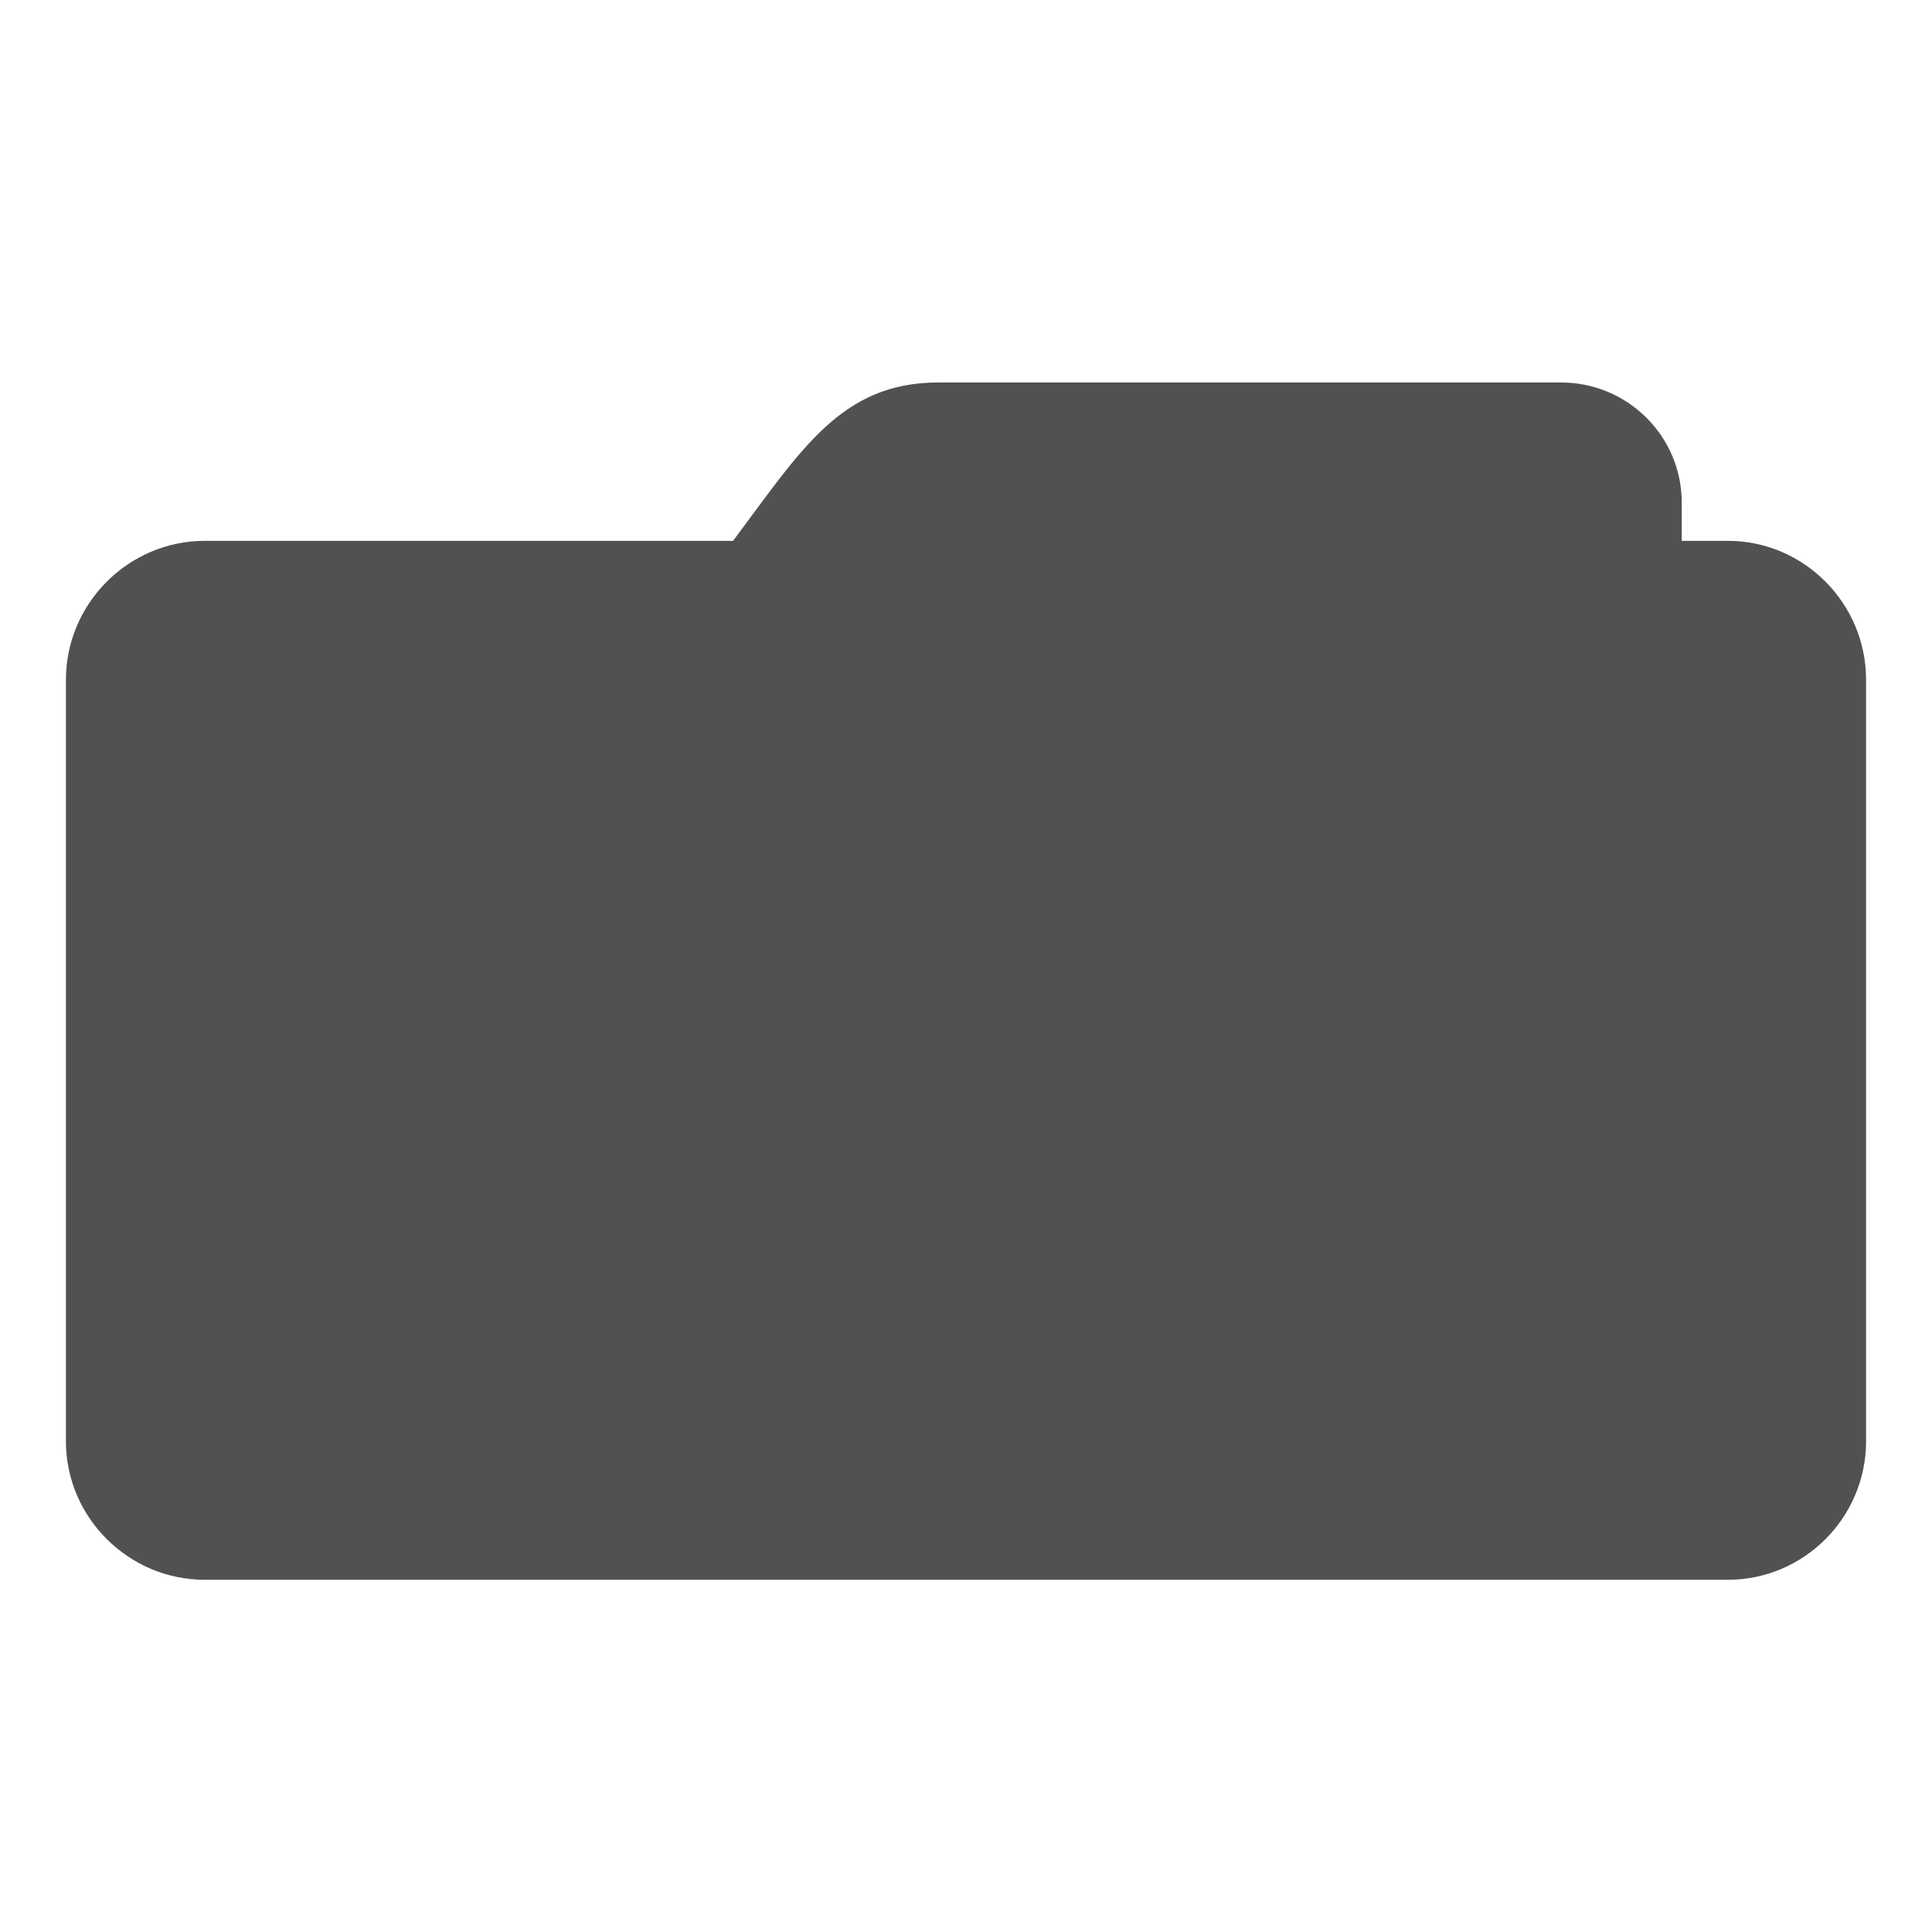 <?xml version="1.0" ?><!DOCTYPE svg  PUBLIC '-//W3C//DTD SVG 1.1//EN'
    'http://www.w3.org/Graphics/SVG/1.1/DTD/svg11.dtd'>
<svg enable-background="new 0 0 32 32" height="32px" id="Layer_1" version="1.1" viewBox="0 0 32 32" width="32px"
     xml:space="preserve" xmlns="http://www.w3.org/2000/svg"><path d="M28.619,8.958h-0.764V8.325c0-1.101-0.898-1.99-2-1.99H15.542c-1.609,0-2.27,1.114-3.4,2.623H3.39  c-1.261,0-2.298,1.038-2.298,2.3v12.614c0,1.262,1.037,2.294,2.298,2.294h25.229c1.261,0,2.289-1.032,2.289-2.294V11.257  C30.908,9.996,29.88,8.958,28.619,8.958z" fill="#515151"/></svg>
